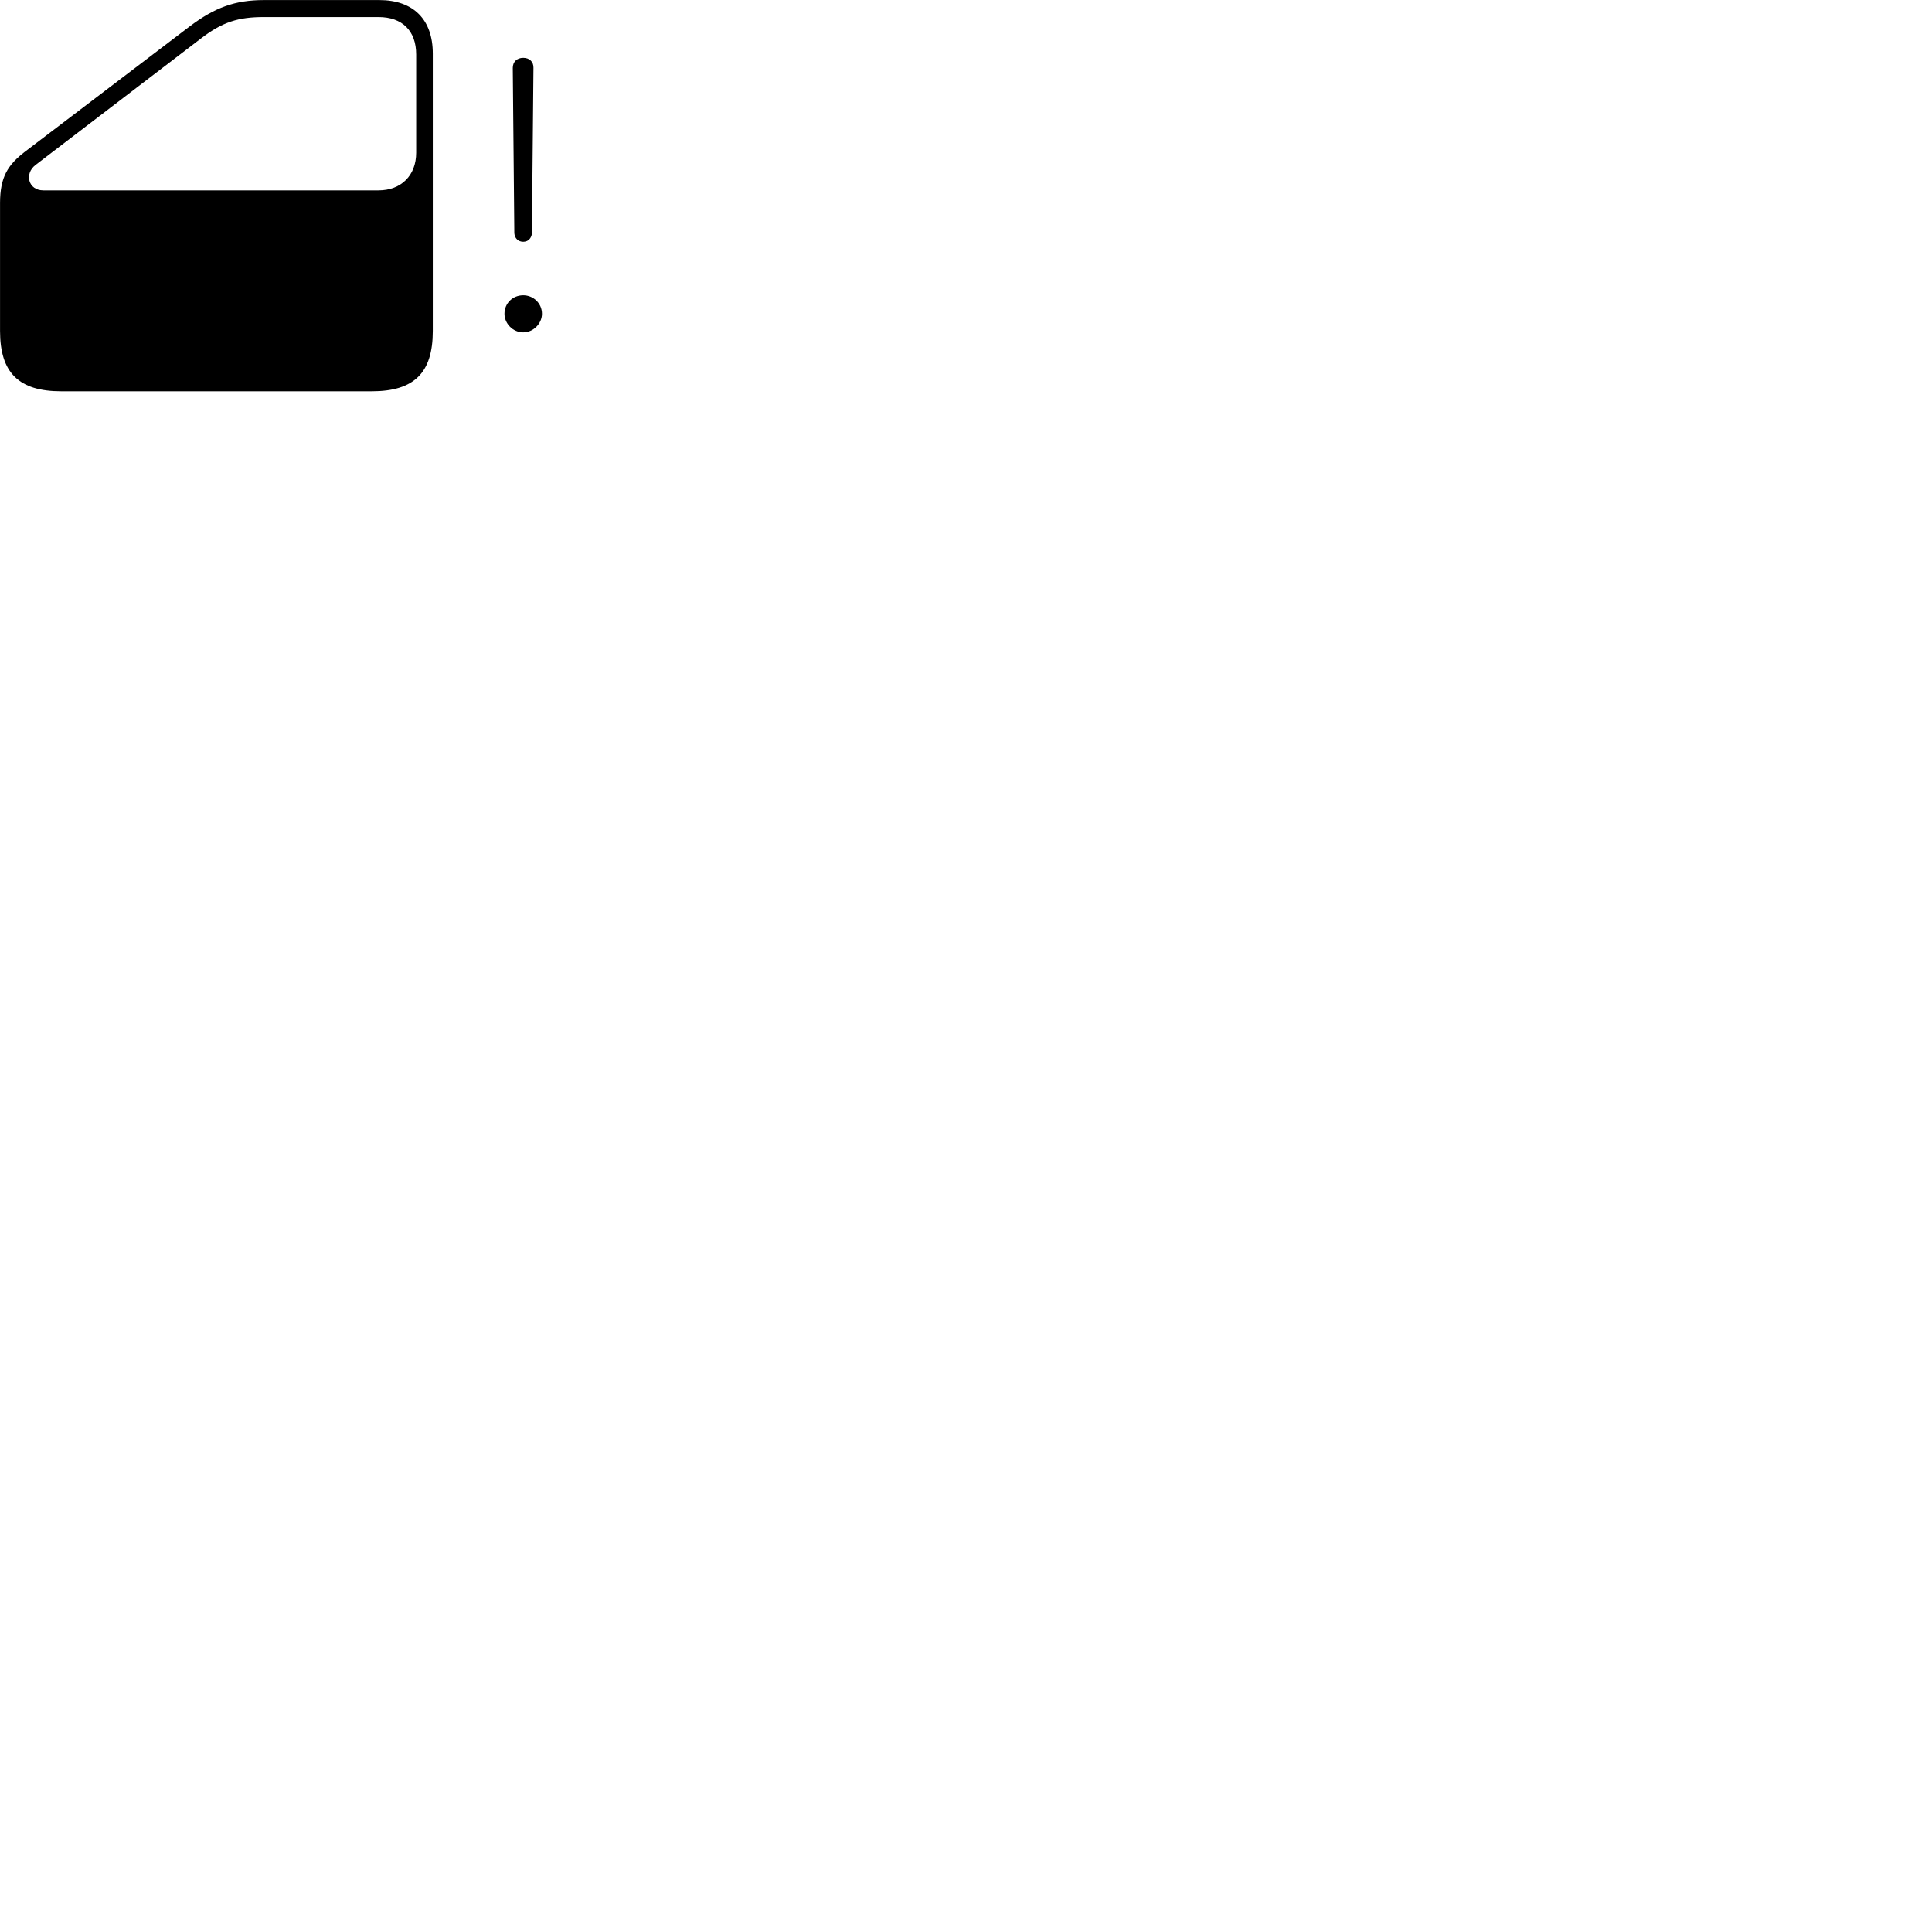 
        <svg xmlns="http://www.w3.org/2000/svg" viewBox="0 0 100 100">
            <path d="M3.172 20.253H19.242C21.442 20.253 22.402 19.293 22.402 17.133V2.772C22.402 1.012 21.402 0.003 19.632 0.003H13.662C12.172 0.003 11.122 0.383 9.822 1.363L1.302 7.843C0.402 8.533 0.002 9.162 0.002 10.512V17.133C0.002 19.293 0.972 20.253 3.172 20.253ZM2.242 9.852C1.462 9.852 1.252 8.992 1.832 8.543L10.372 2.013C11.522 1.123 12.352 0.882 13.662 0.882H19.592C20.822 0.882 21.542 1.593 21.542 2.822V7.902C21.542 9.082 20.762 9.852 19.592 9.852ZM27.082 12.512C27.332 12.512 27.512 12.332 27.532 12.072L27.612 3.513C27.622 3.203 27.412 2.993 27.082 2.993C26.752 2.993 26.542 3.203 26.542 3.513L26.622 12.072C26.642 12.332 26.822 12.512 27.082 12.512ZM27.082 17.203C27.612 17.203 28.052 16.742 28.052 16.242C28.052 15.703 27.612 15.283 27.082 15.283C26.532 15.283 26.112 15.703 26.112 16.242C26.112 16.742 26.542 17.203 27.082 17.203Z" />
        </svg>
    